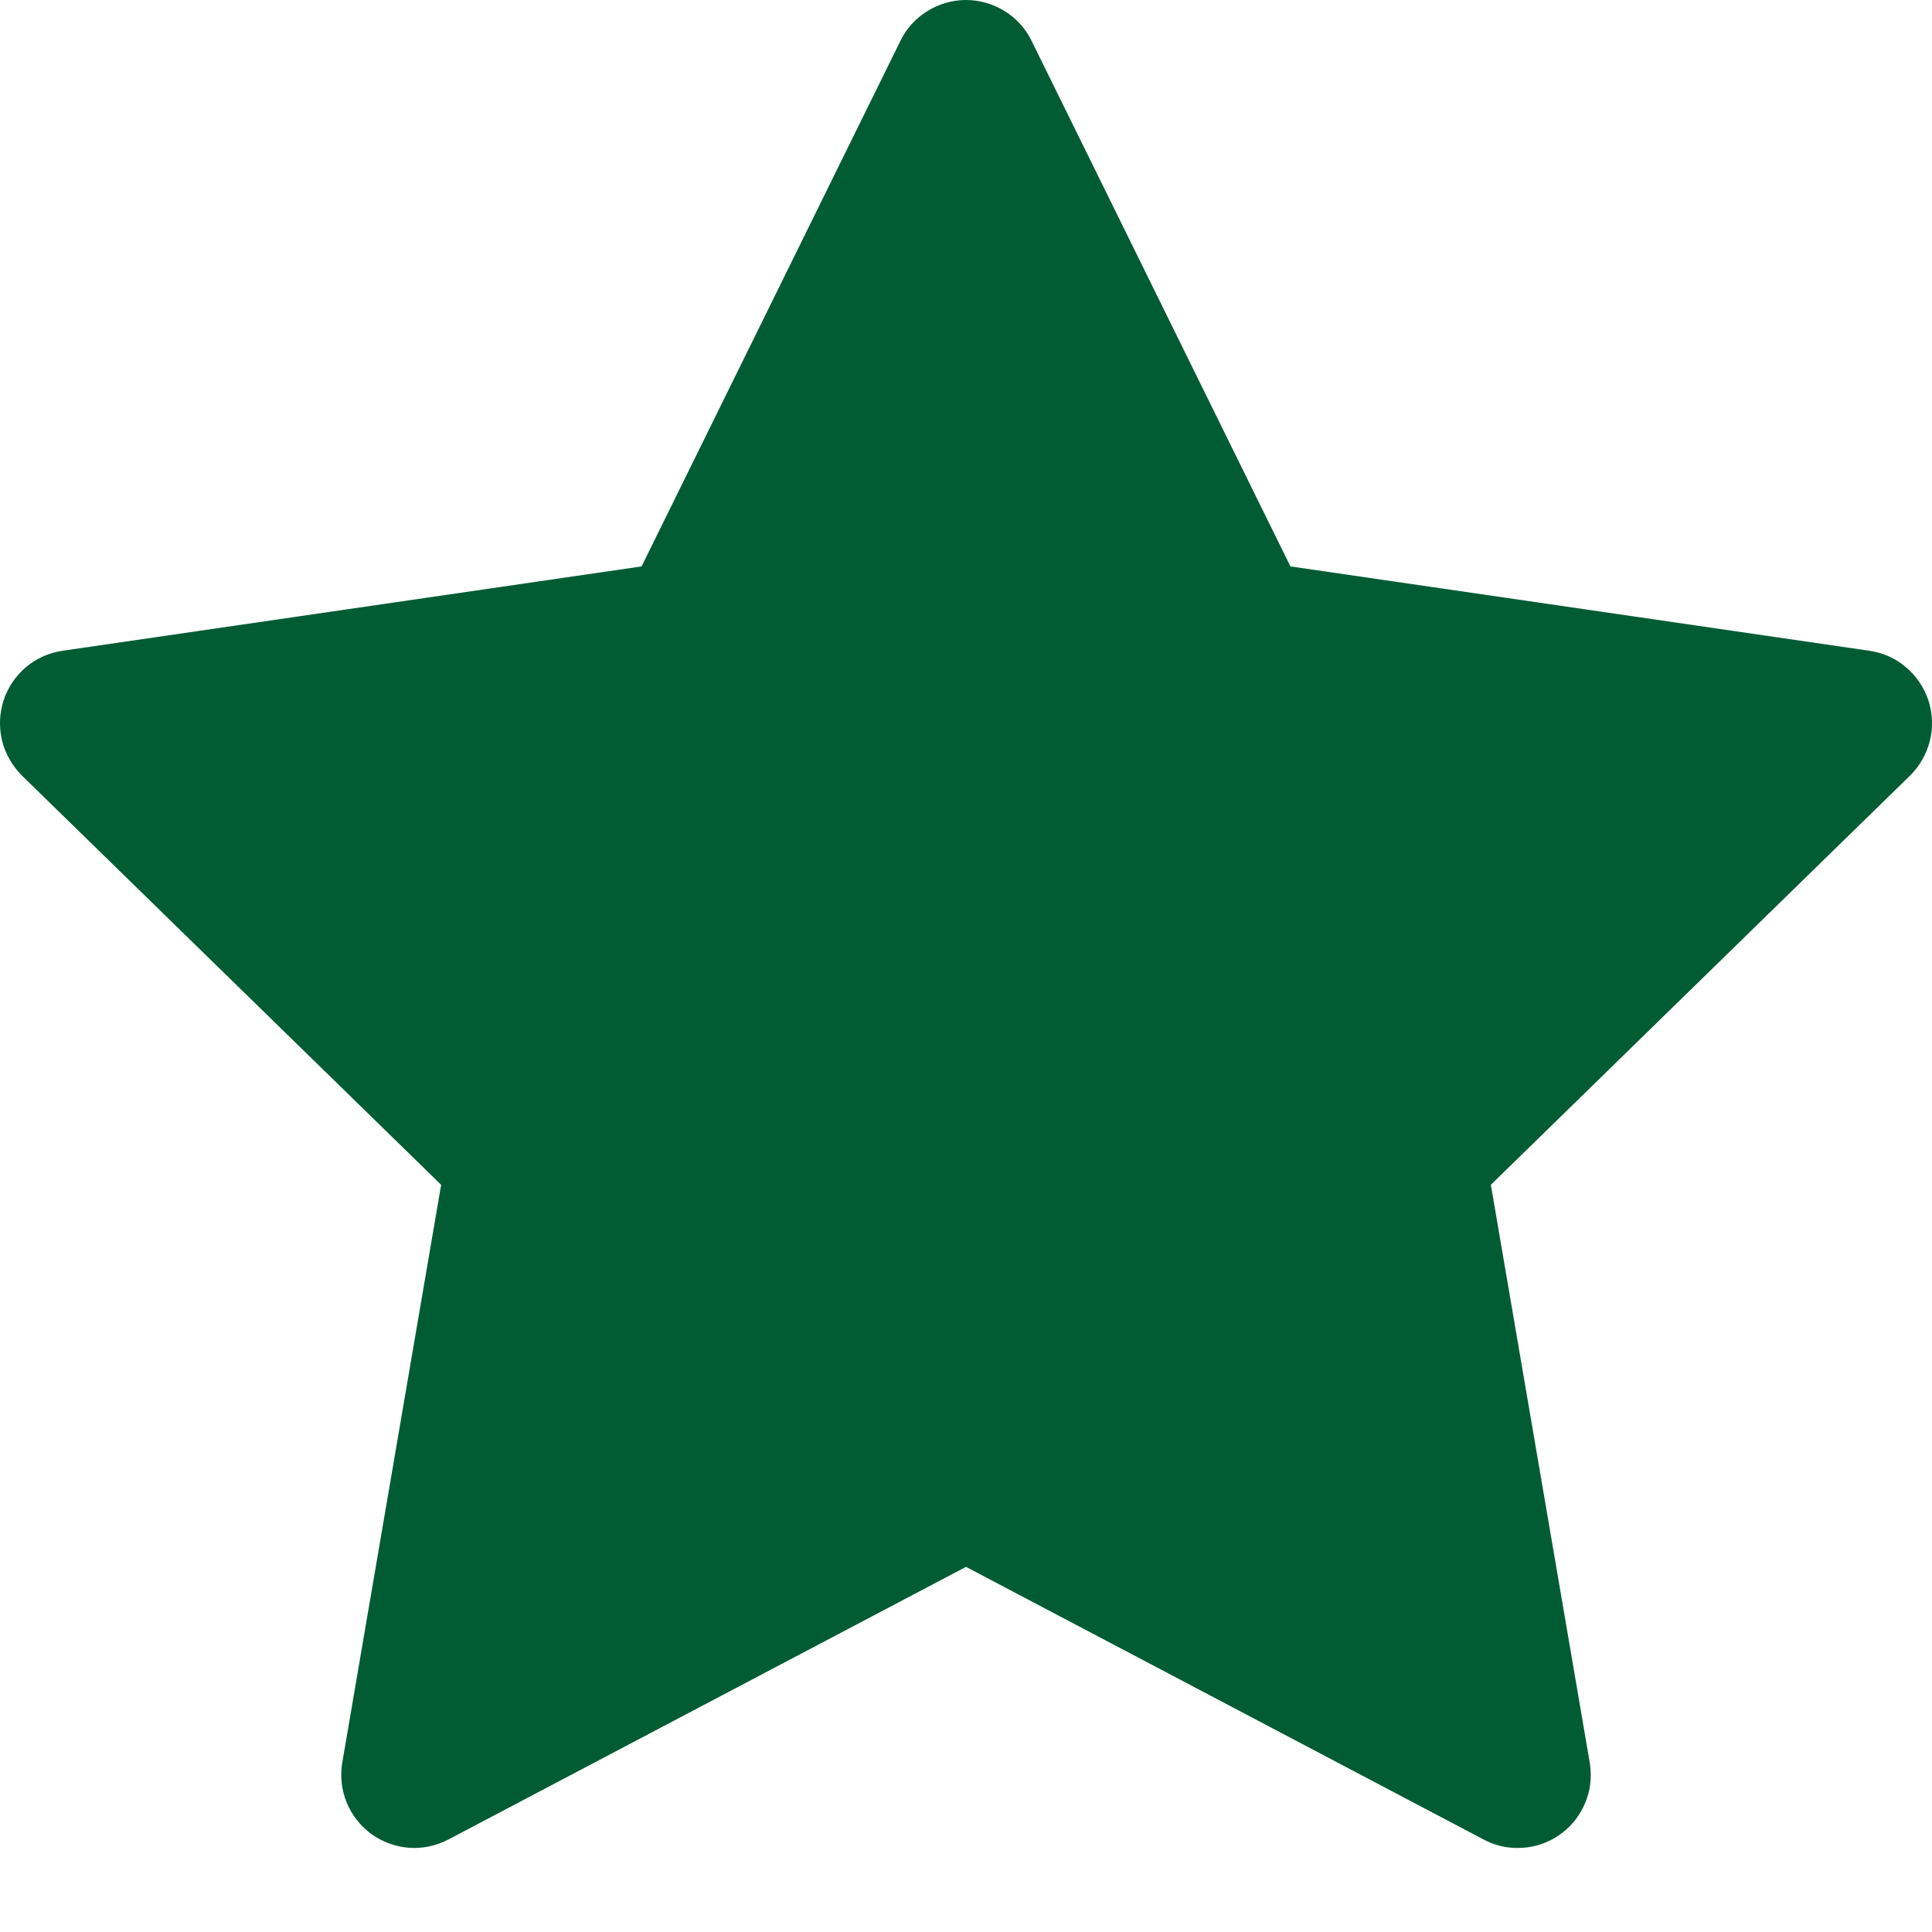 <svg width="12" height="12" viewBox="0 0 12 12" fill="none" xmlns="http://www.w3.org/2000/svg">
<path d="M9.427 11.478C9.354 11.479 9.281 11.461 9.216 11.426L6 9.732L2.784 11.426C2.709 11.465 2.624 11.483 2.54 11.477C2.456 11.47 2.375 11.441 2.306 11.391C2.238 11.341 2.185 11.273 2.153 11.195C2.121 11.116 2.112 11.03 2.126 10.947L2.74 7.359L0.137 4.818C0.077 4.758 0.034 4.683 0.013 4.601C-0.007 4.518 -0.004 4.432 0.022 4.351C0.048 4.27 0.097 4.199 0.161 4.144C0.226 4.089 0.305 4.054 0.389 4.042L3.985 3.518L5.593 0.253C5.63 0.177 5.688 0.113 5.76 0.069C5.832 0.024 5.915 0 6 0C6.085 0 6.168 0.024 6.24 0.069C6.312 0.113 6.37 0.177 6.407 0.253L8.015 3.518L11.611 4.042C11.695 4.054 11.774 4.089 11.838 4.144C11.903 4.199 11.951 4.27 11.978 4.351C12.004 4.432 12.007 4.518 11.987 4.601C11.966 4.683 11.924 4.758 11.863 4.818L9.26 7.359L9.874 10.947C9.885 11.012 9.882 11.079 9.865 11.143C9.847 11.207 9.816 11.266 9.774 11.317C9.731 11.367 9.678 11.408 9.618 11.436C9.558 11.464 9.494 11.478 9.427 11.478Z" fill="#015C34"/>
</svg>
